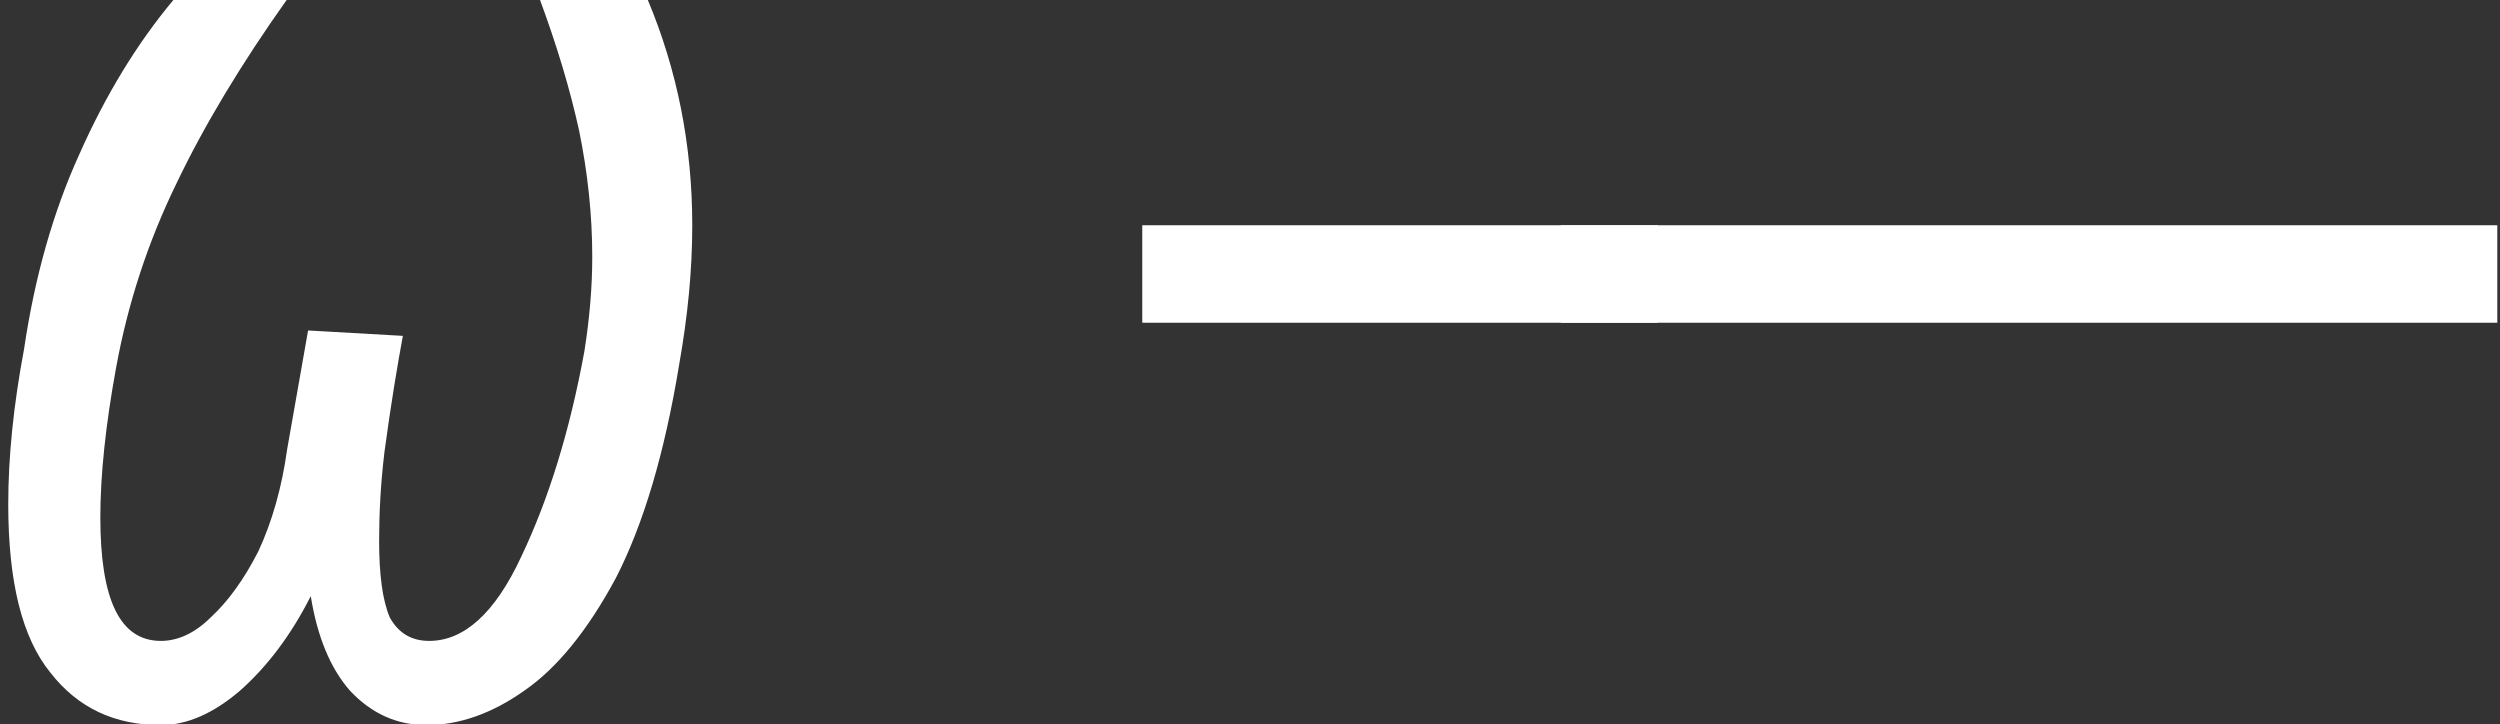 <?xml version="1.0" encoding="UTF-8"?>
<svg xmlns="http://www.w3.org/2000/svg" xmlns:xlink="http://www.w3.org/1999/xlink" width="14.85pt" height="4.302pt" viewBox="0 0 14.85 4.302">
<rect x="0" y="0" width="14.85" height="4.302" fill="#333333" stroke="none"/>
<defs>
<g>
<g id="glyph-0-0">
<path d="M 1.188 0.078 C 0.914 0.078 0.695 -0.023 0.531 -0.234 C 0.363 -0.441 0.281 -0.773 0.281 -1.234 C 0.281 -1.516 0.312 -1.82 0.375 -2.156 C 0.438 -2.582 0.547 -2.969 0.703 -3.312 C 0.859 -3.664 1.047 -3.973 1.266 -4.234 L 1.938 -4.234 C 1.664 -3.848 1.445 -3.484 1.281 -3.141 C 1.113 -2.797 0.992 -2.43 0.922 -2.047 C 0.859 -1.703 0.828 -1.406 0.828 -1.156 C 0.828 -0.664 0.945 -0.422 1.188 -0.422 C 1.289 -0.422 1.391 -0.469 1.484 -0.562 C 1.586 -0.656 1.68 -0.785 1.766 -0.953 C 1.848 -1.129 1.906 -1.332 1.938 -1.562 L 2.062 -2.266 L 2.625 -2.234 C 2.594 -2.066 2.555 -1.836 2.516 -1.547 C 2.492 -1.348 2.484 -1.172 2.484 -1.016 C 2.484 -0.816 2.504 -0.664 2.547 -0.562 C 2.598 -0.469 2.676 -0.422 2.781 -0.422 C 2.988 -0.422 3.172 -0.586 3.328 -0.922 C 3.492 -1.266 3.617 -1.672 3.703 -2.141 C 3.734 -2.336 3.75 -2.523 3.75 -2.703 C 3.75 -2.953 3.723 -3.203 3.672 -3.453 C 3.617 -3.703 3.539 -3.961 3.438 -4.234 L 4.078 -4.234 C 4.254 -3.816 4.344 -3.367 4.344 -2.891 C 4.344 -2.617 4.316 -2.344 4.266 -2.062 C 4.18 -1.539 4.055 -1.117 3.891 -0.797 C 3.723 -0.484 3.539 -0.258 3.344 -0.125 C 3.156 0.008 2.961 0.078 2.766 0.078 C 2.586 0.078 2.438 0.008 2.312 -0.125 C 2.195 -0.258 2.117 -0.445 2.078 -0.688 C 1.961 -0.457 1.82 -0.27 1.656 -0.125 C 1.5 0.008 1.344 0.078 1.188 0.078 Z M 1.188 0.078 "/>
</g>
<g id="glyph-1-0">
<path d="M 2.203 -2.312 L 2.203 -2.891 L 5.266 -2.891 L 5.266 -2.312 Z M 2.203 -2.312 "/>
</g>
<g id="glyph-1-1">
<path d="M -0.297 -2.312 L -0.297 -2.891 L 5.266 -2.891 L 5.266 -2.312 Z M -0.297 -2.312 "/>
</g>
</g>
<clipPath id="clip-0">
<path clip-rule="nonzero" d="M 0 0 L 5 0 L 5 4.301 L 0 4.301 Z M 0 0 "/>
</clipPath>
<clipPath id="clip-1">
<path clip-rule="nonzero" d="M 6 1 L 14.852 1 L 14.852 2 L 6 2 Z M 6 1 "/>
</clipPath>
</defs>
<g clip-path="url(#clip-0)">
<g fill="rgb(100%, 100%, 100%)" fill-opacity="1">
<use xlink:href="#glyph-0-0" x="-0.232" y="4.229"/>
</g>
</g>
<g clip-path="url(#clip-1)">
<g fill="rgb(100%, 100%, 100%)" fill-opacity="1">
<use xlink:href="#glyph-1-0" x="4.582" y="4.229"/>
<use xlink:href="#glyph-1-1" x="9.568" y="4.229"/>
</g>
</g>
</svg>
